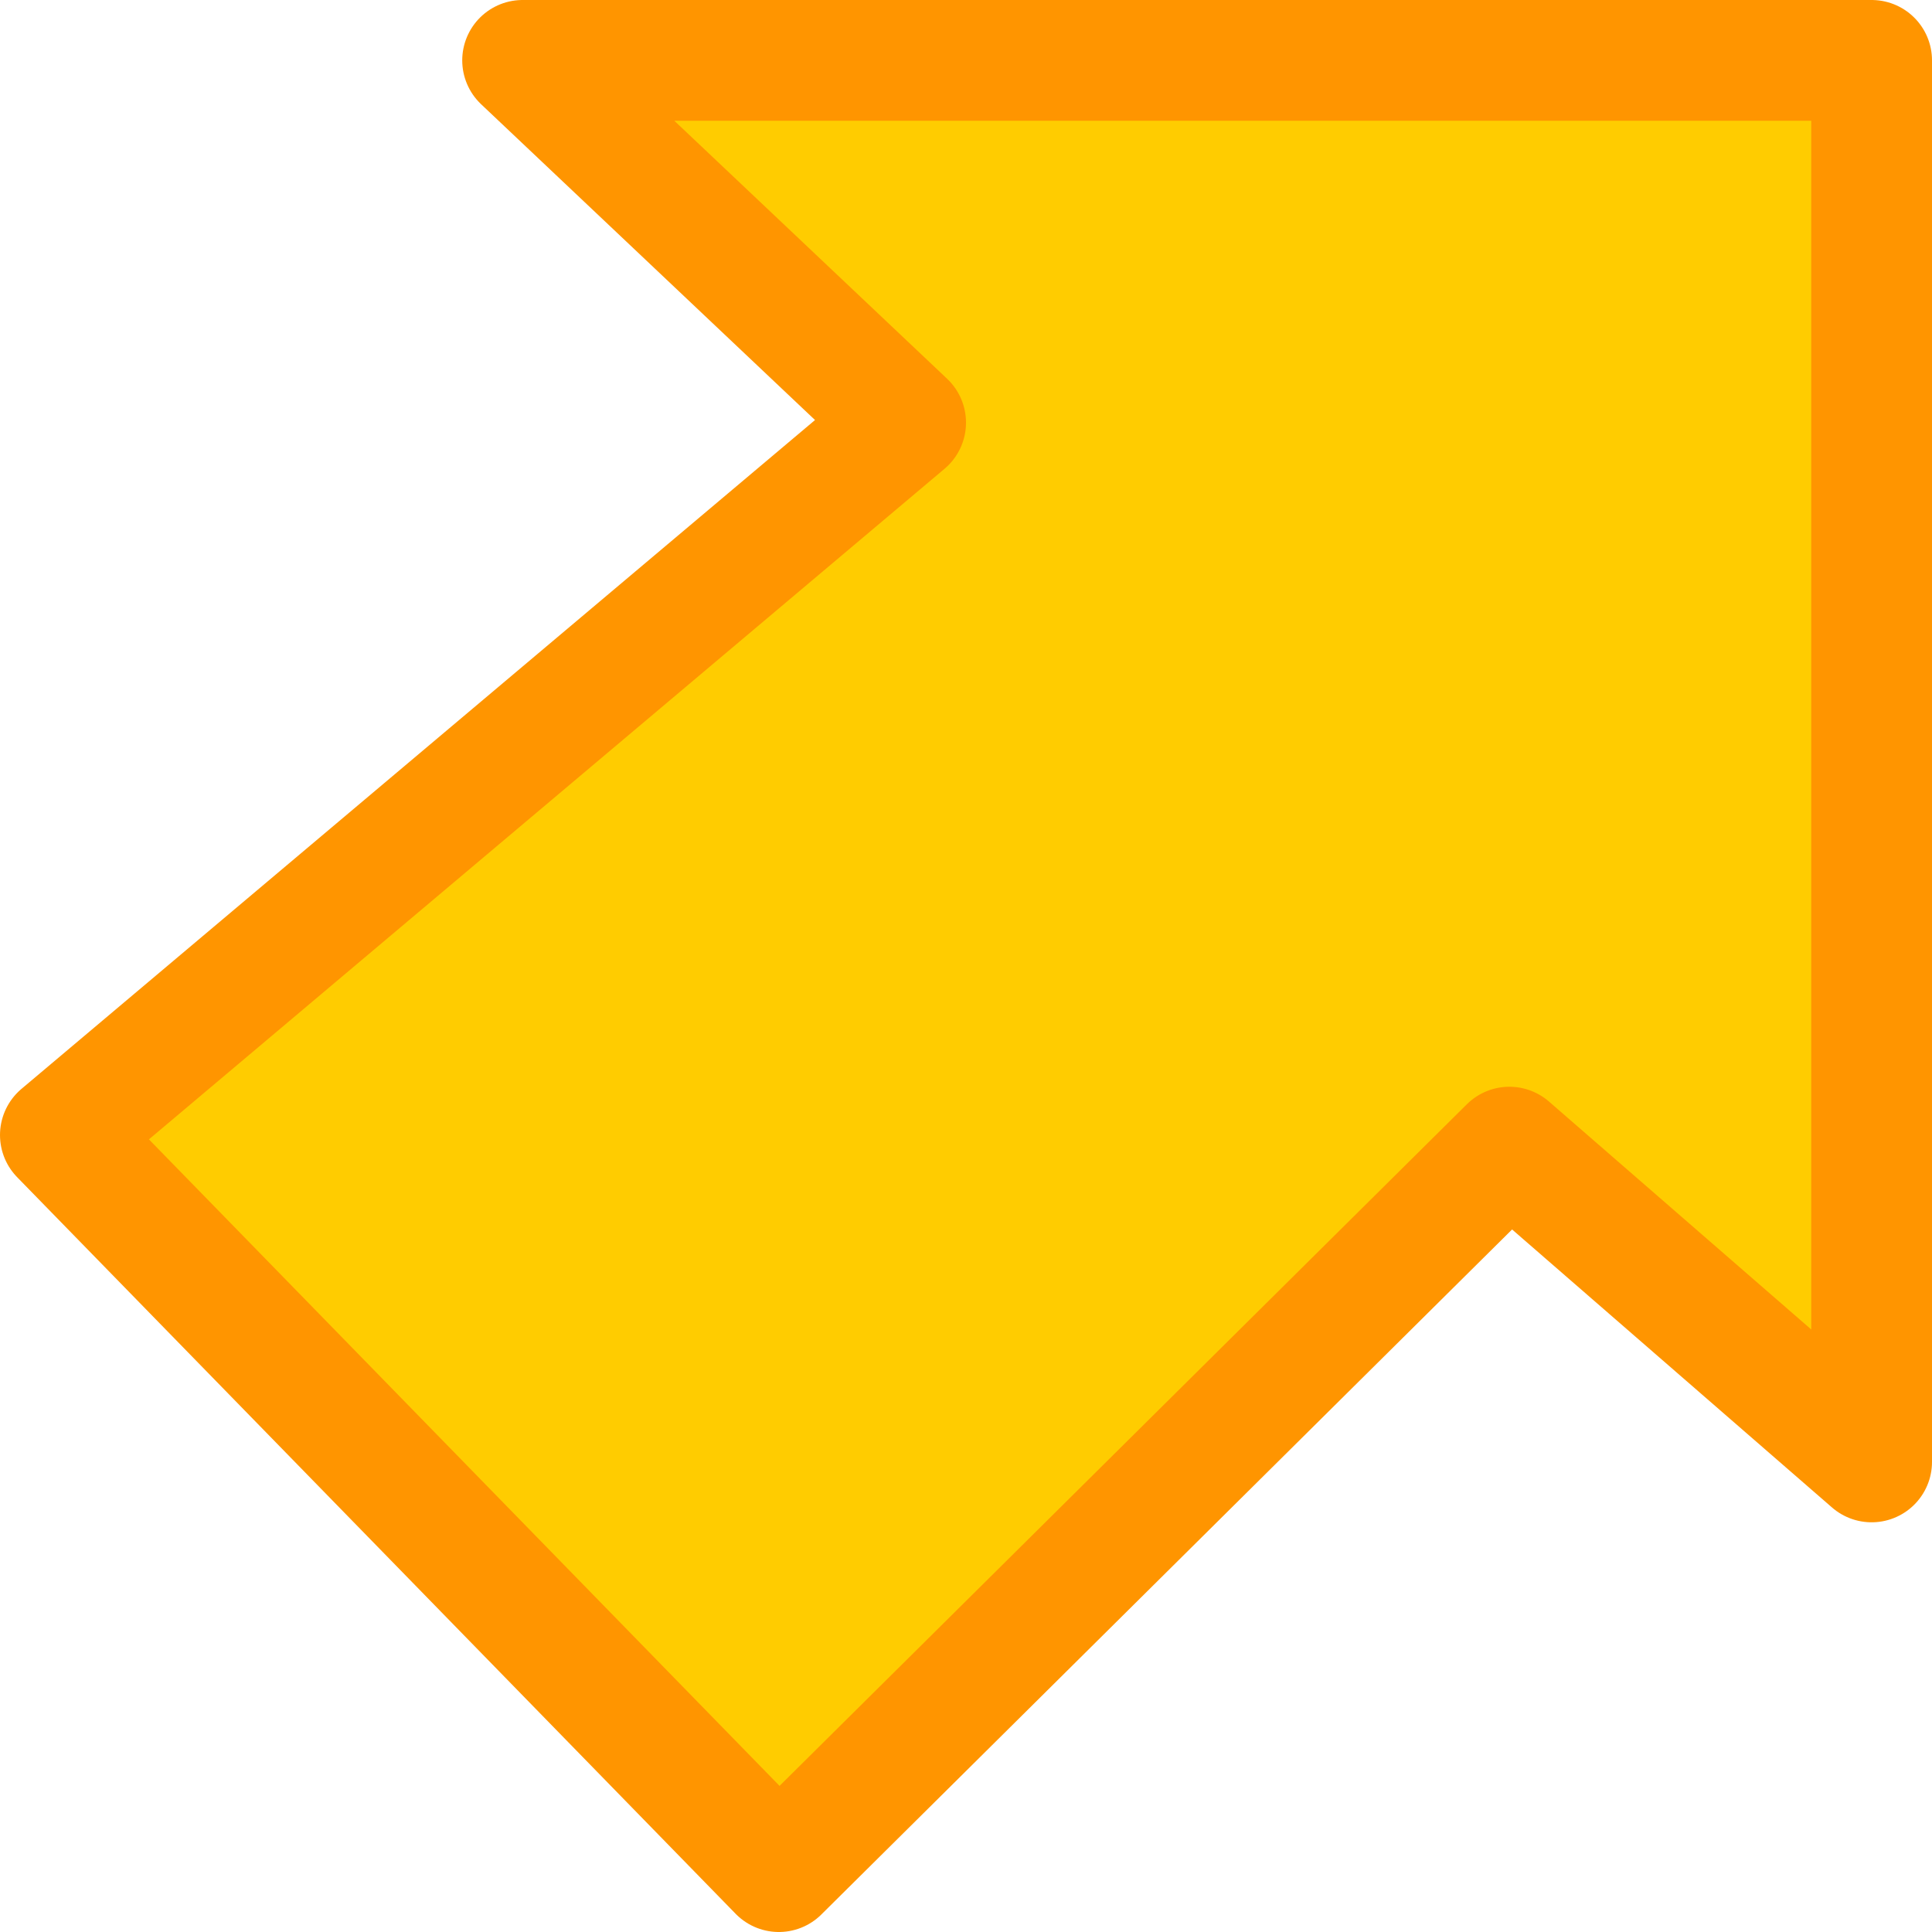 <svg viewBox="0 0 16 16" xmlns="http://www.w3.org/2000/svg">/&gt;<path d="m15.5.5h-11.172l3.172 3-7 5.9 5.95 6.1 6.05-6 3 2.607z" fill="#fc0" fill-rule="evenodd" stroke="#ff9500" stroke-linecap="round" stroke-linejoin="round"/></svg>